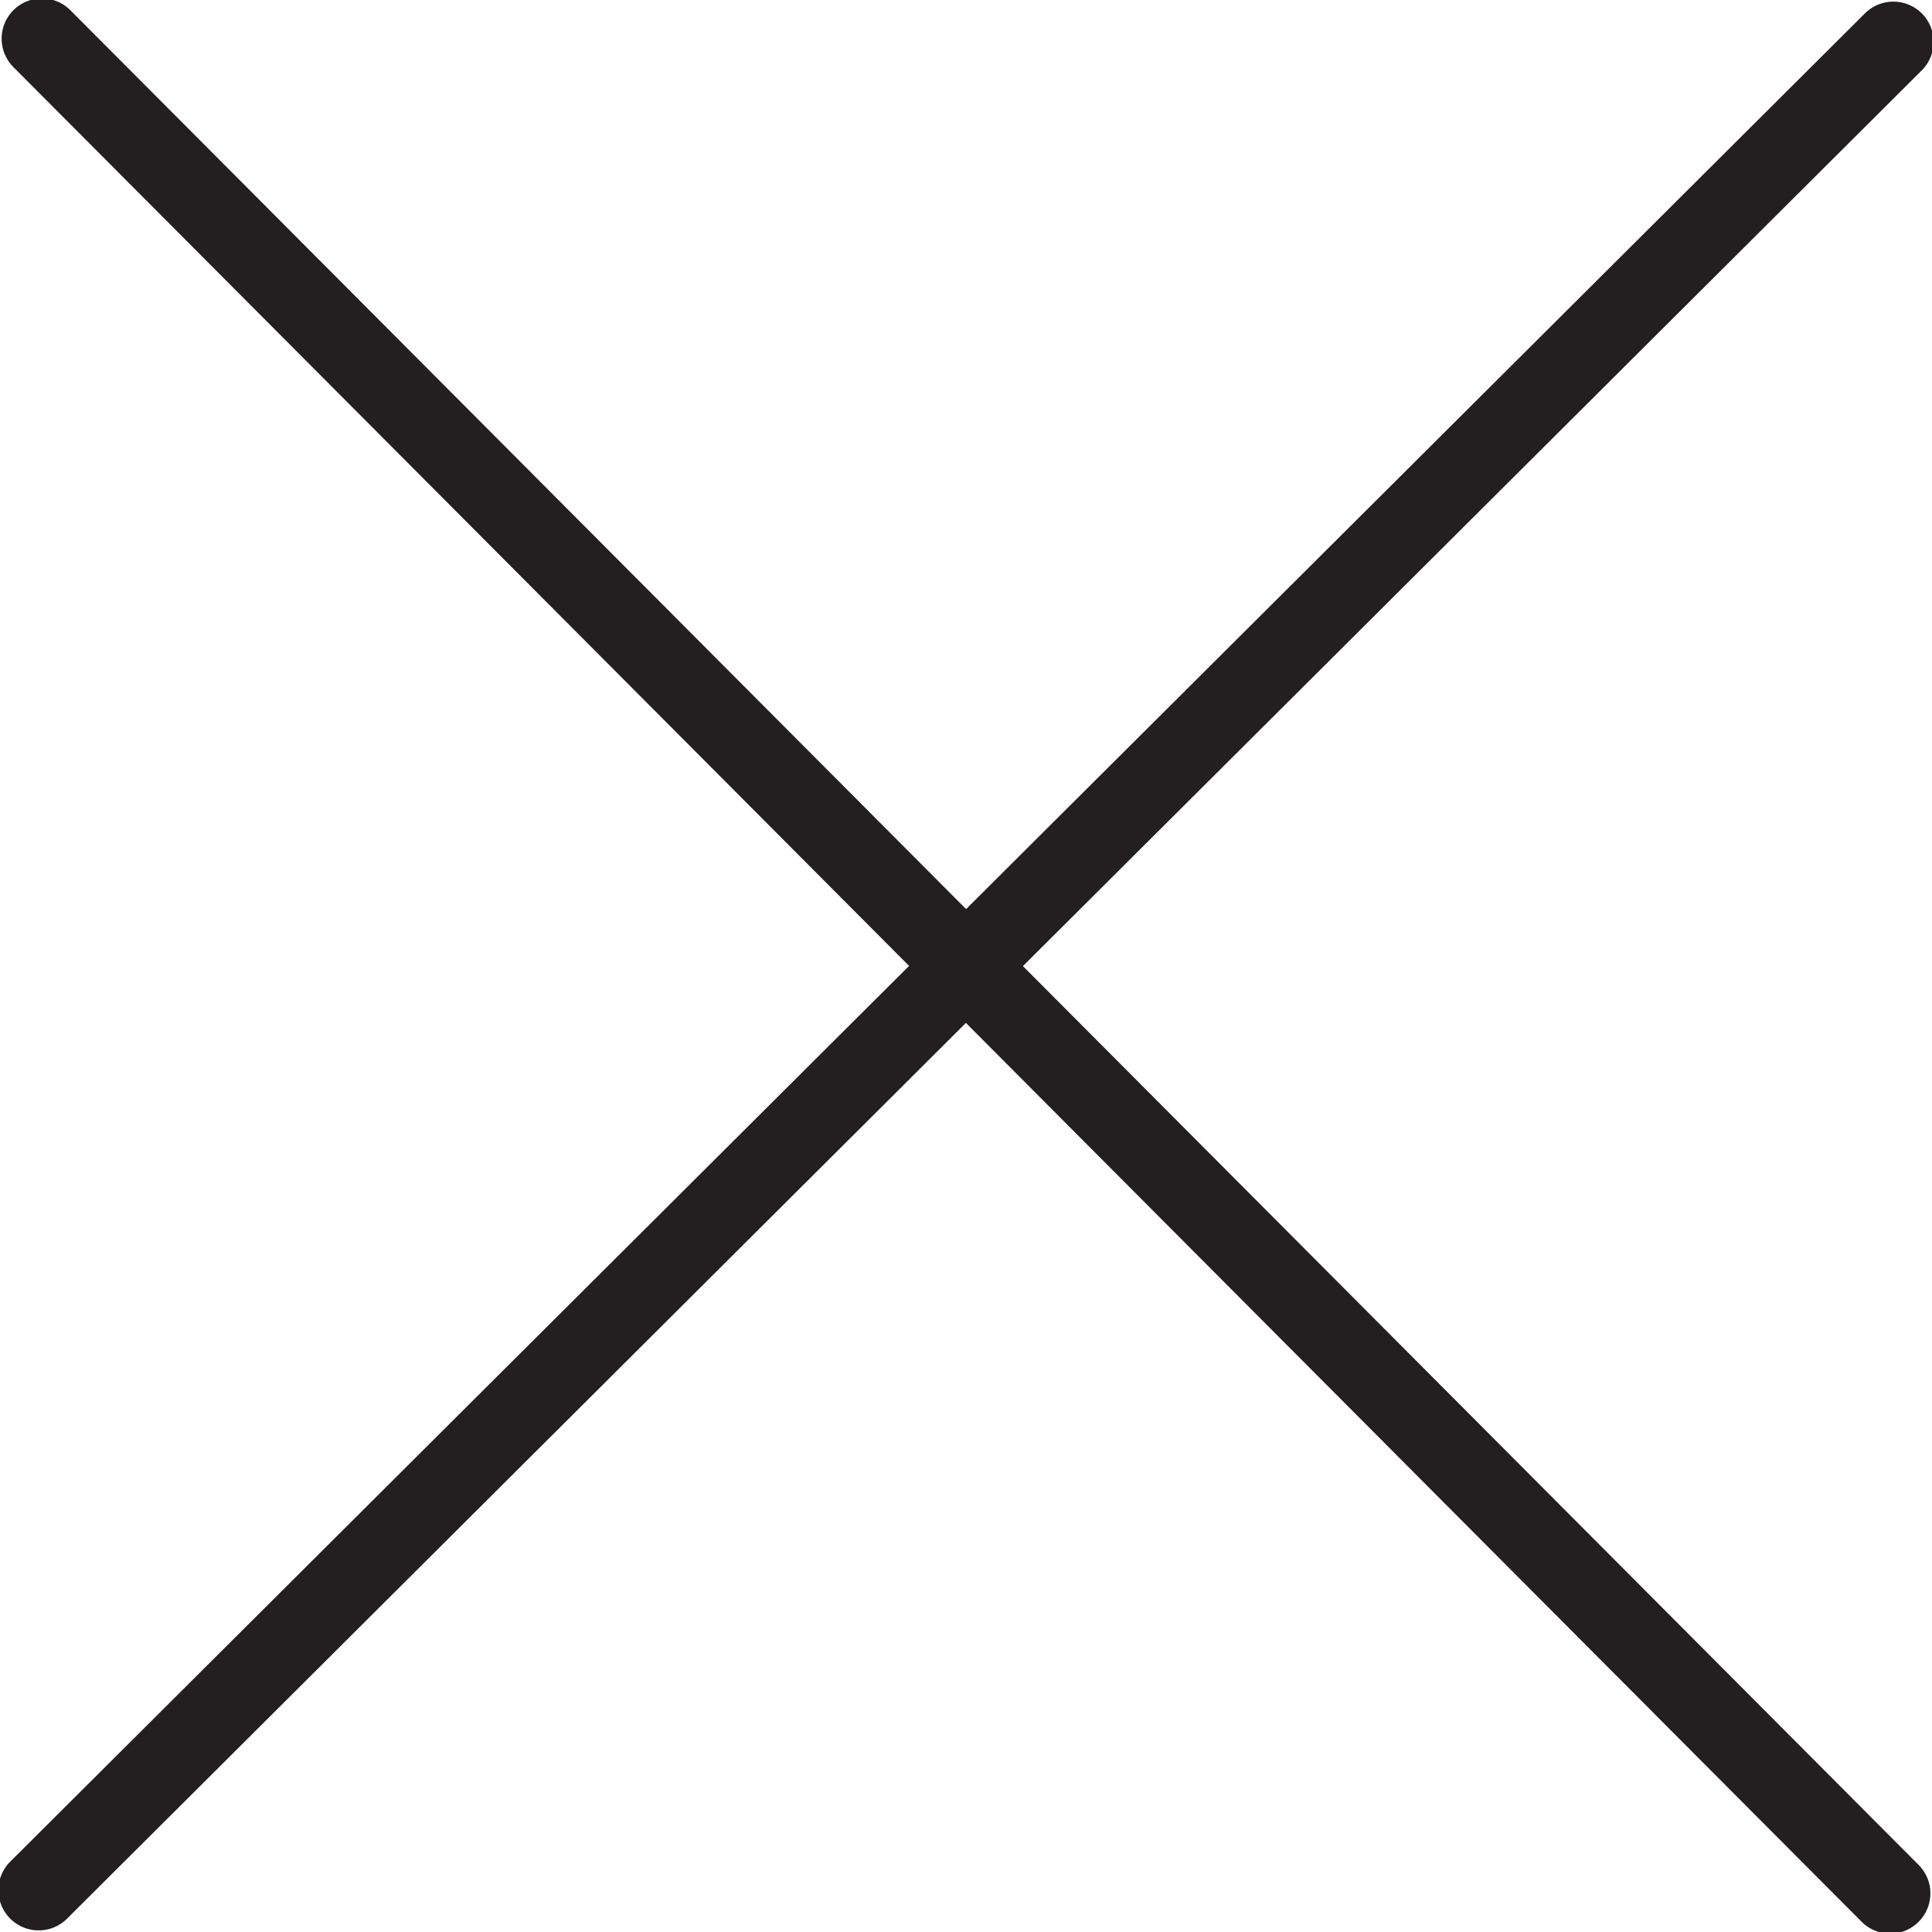 <svg version="1.1" viewBox="0 0 48 48" xmlns="http://www.w3.org/2000/svg" xmlns:xlink="http://www.w3.org/1999/xlink" overflow="hidden"><defs></defs><g id="icons"><line x1="47.04" y1="1.04" x2="0.96" y2="46.96" stroke="#231F20" stroke-width="2" stroke-linecap="round" stroke-linejoin="round" fill="none"/><line x1="46.96" y1="47.04" x2="1.04" y2="0.96" stroke="#231F20" stroke-width="2" stroke-linecap="round" stroke-linejoin="round" fill="none"/></g></svg>
